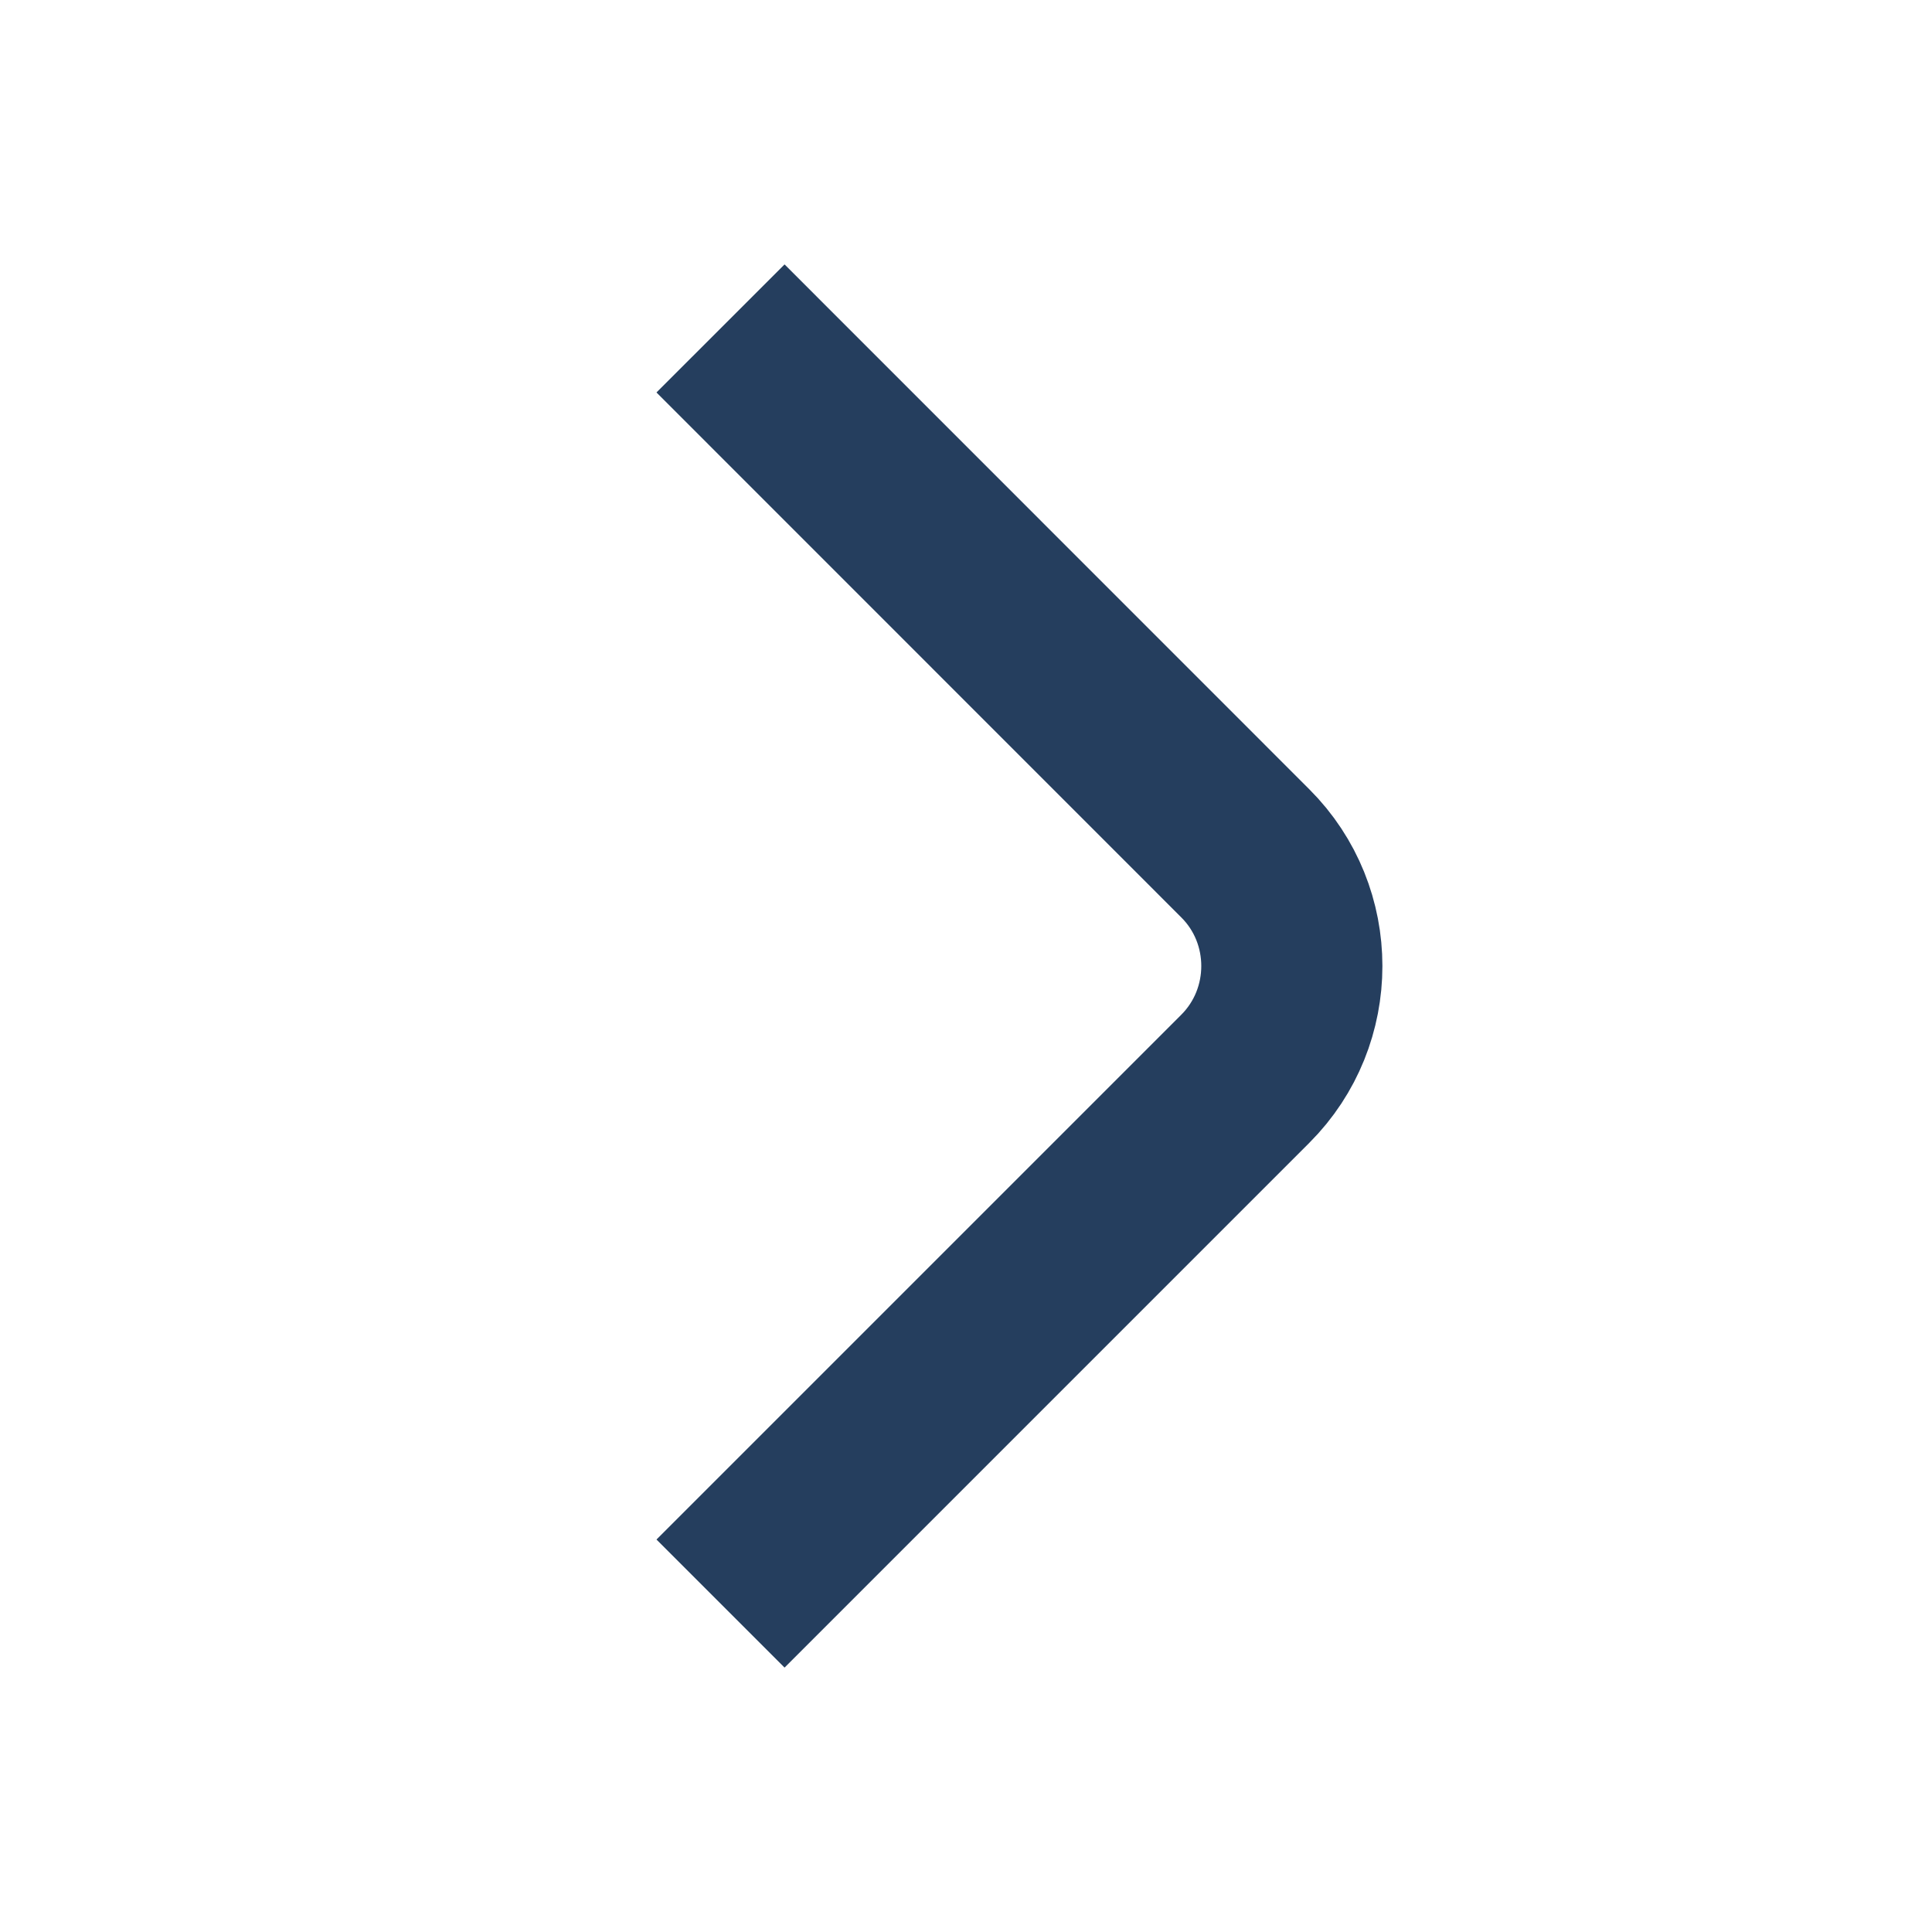 <svg width="16" height="16" viewBox="0 0 16 16" fill="none" xmlns="http://www.w3.org/2000/svg">
<path d="M5.967 13.28L10.313 8.934C10.827 8.42 10.827 7.58 10.313 7.067L5.967 2.72" stroke="#253E5E" stroke-width="1.5" stroke-miterlimit="10" strokeLinecap="round" stroke-linejoin="round"/>
</svg>
